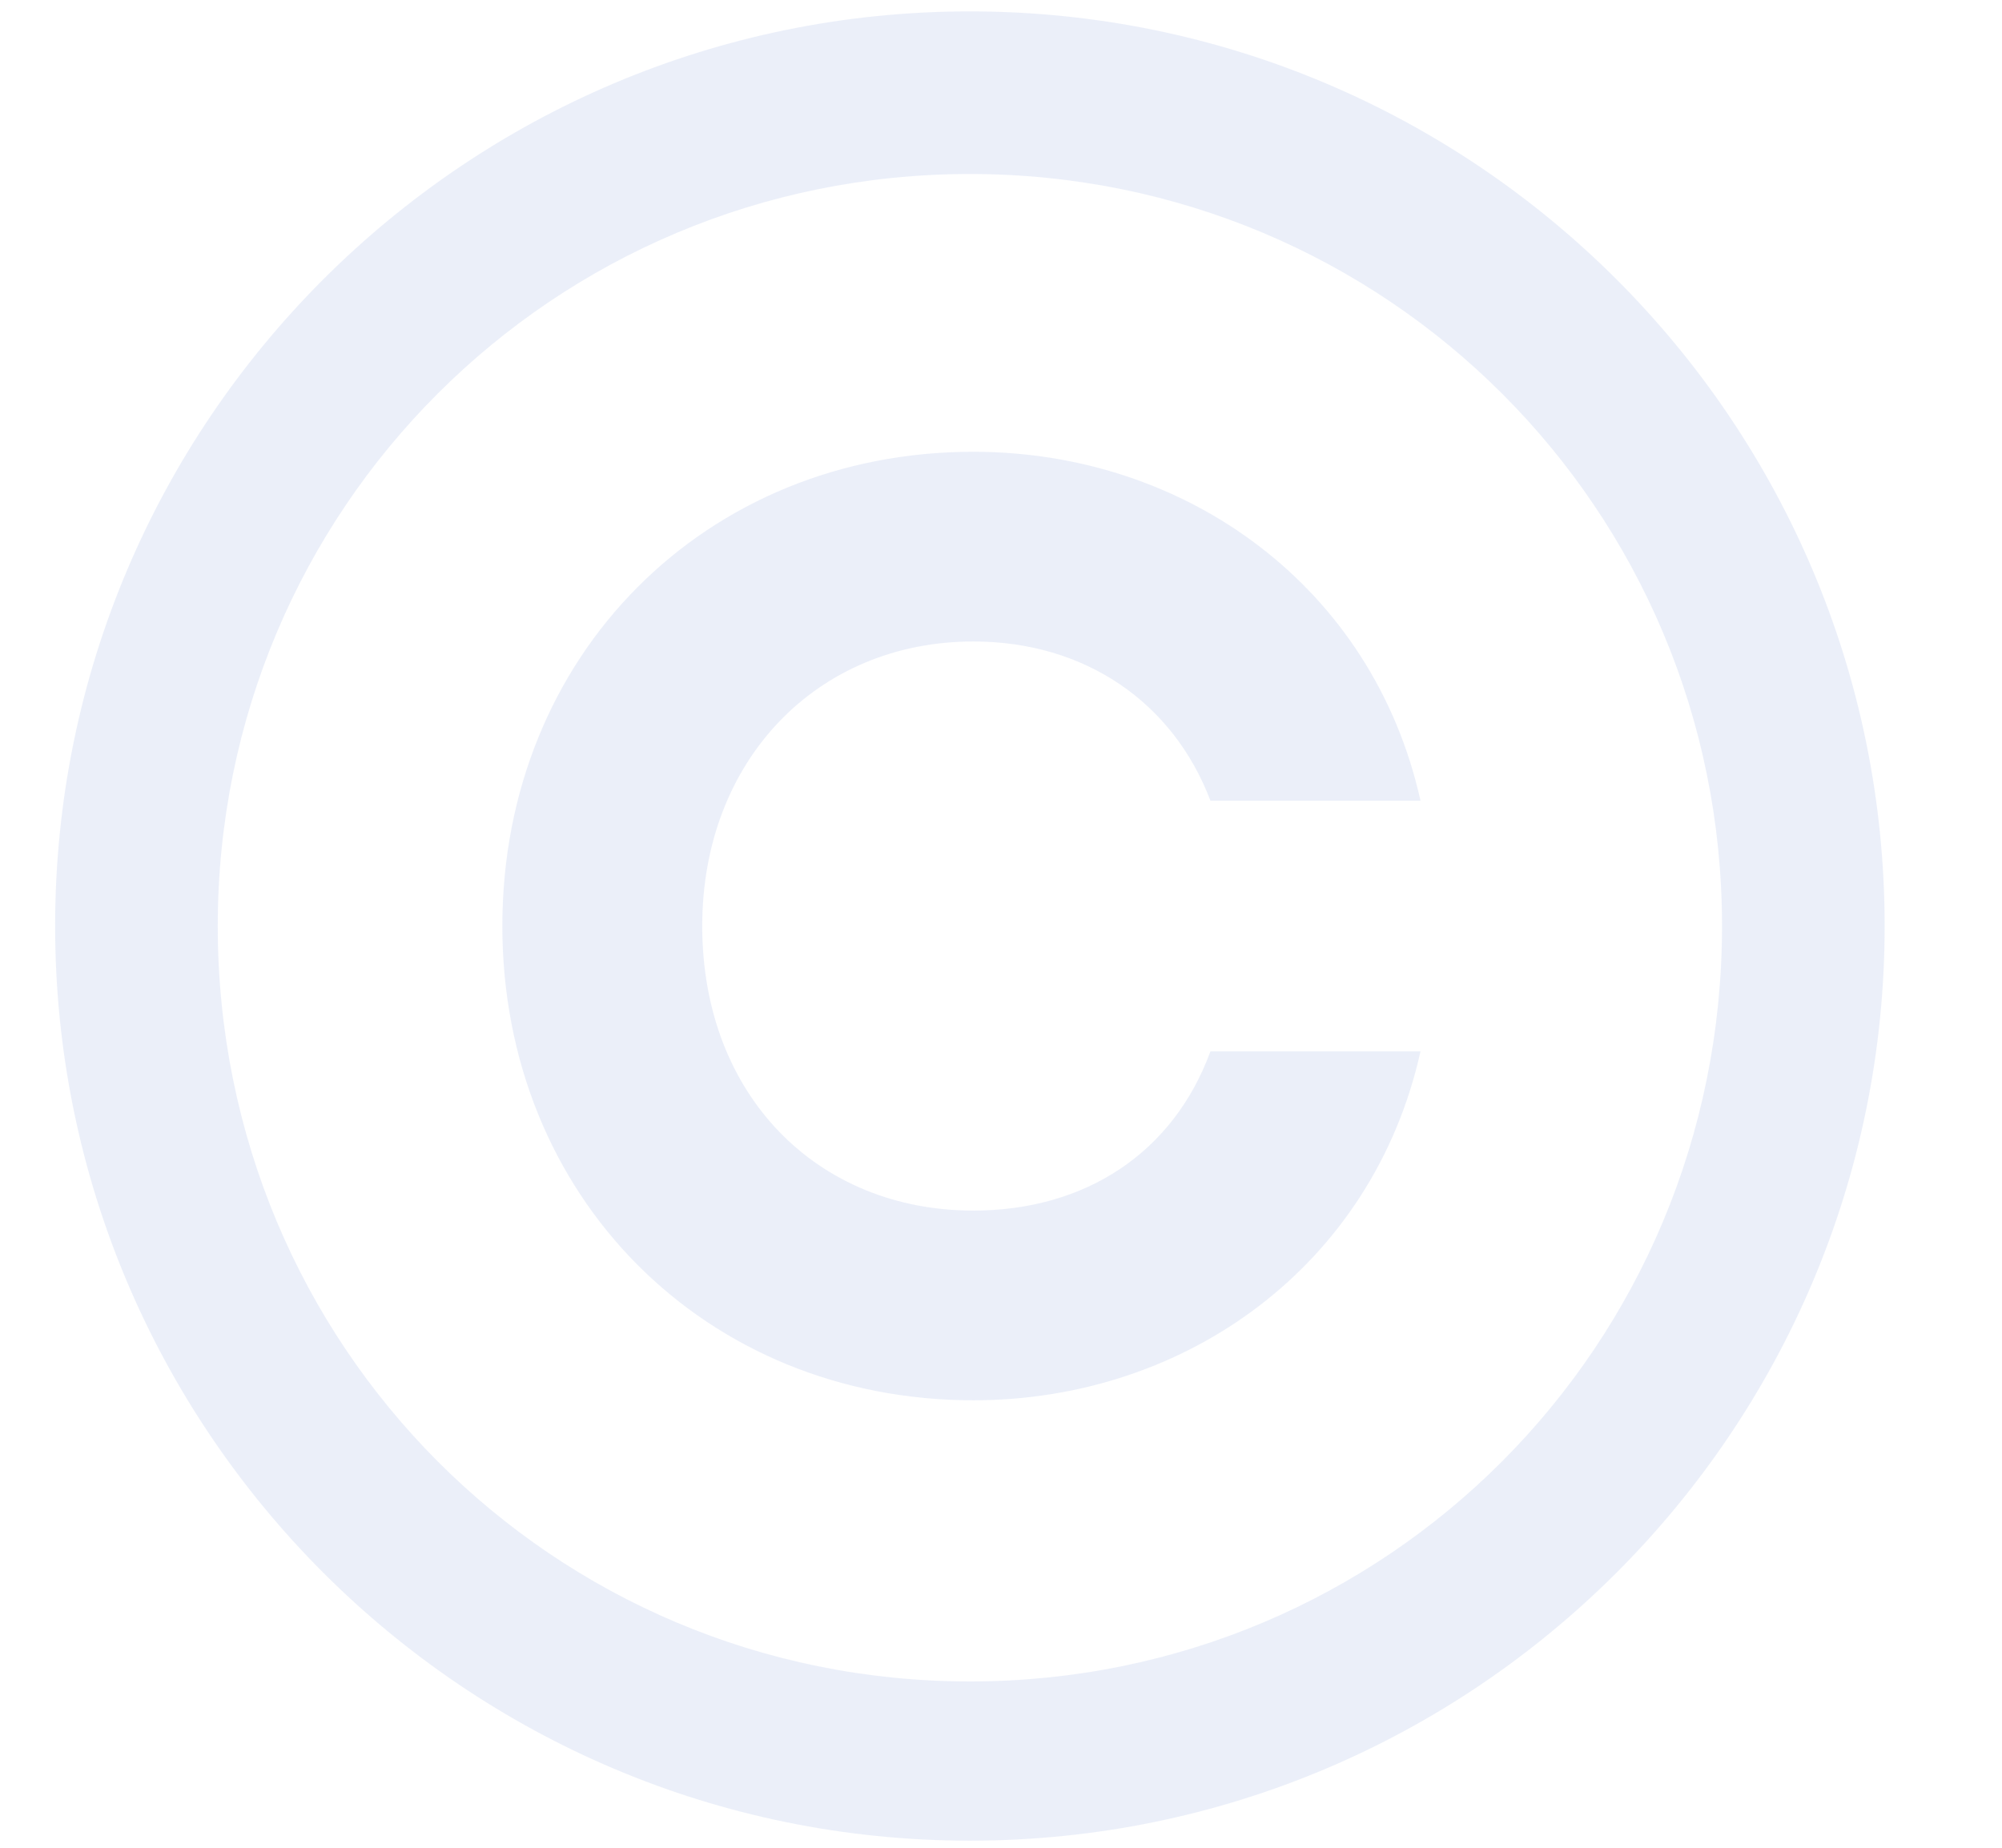 <svg width="13" height="12" viewBox="0 0 13 12" fill="none" xmlns="http://www.w3.org/2000/svg">
<path opacity="0.5" d="M6.298 0.074C3.02 0.074 0.358 2.736 0.358 6.014C0.358 9.292 3.02 11.954 6.298 11.954C9.576 11.954 12.238 9.292 12.238 6.014C12.238 2.736 9.576 0.074 6.298 0.074ZM6.298 10.92C3.592 10.92 1.414 8.742 1.414 6.014C1.414 3.308 3.592 1.13 6.298 1.13C9.004 1.13 11.182 3.308 11.182 6.014C11.182 8.742 9.004 10.92 6.298 10.92ZM6.32 4.166C7.046 4.166 7.618 4.562 7.86 5.2H9.224C8.916 3.814 7.706 2.934 6.32 2.934C4.582 2.934 3.262 4.254 3.262 6.014C3.262 7.774 4.582 9.094 6.32 9.094C7.706 9.094 8.916 8.214 9.224 6.828H7.86C7.618 7.488 7.046 7.862 6.32 7.862C5.308 7.862 4.56 7.114 4.56 6.014C4.56 4.936 5.308 4.166 6.32 4.166Z" fill="#D9E0F4"/>
</svg>
